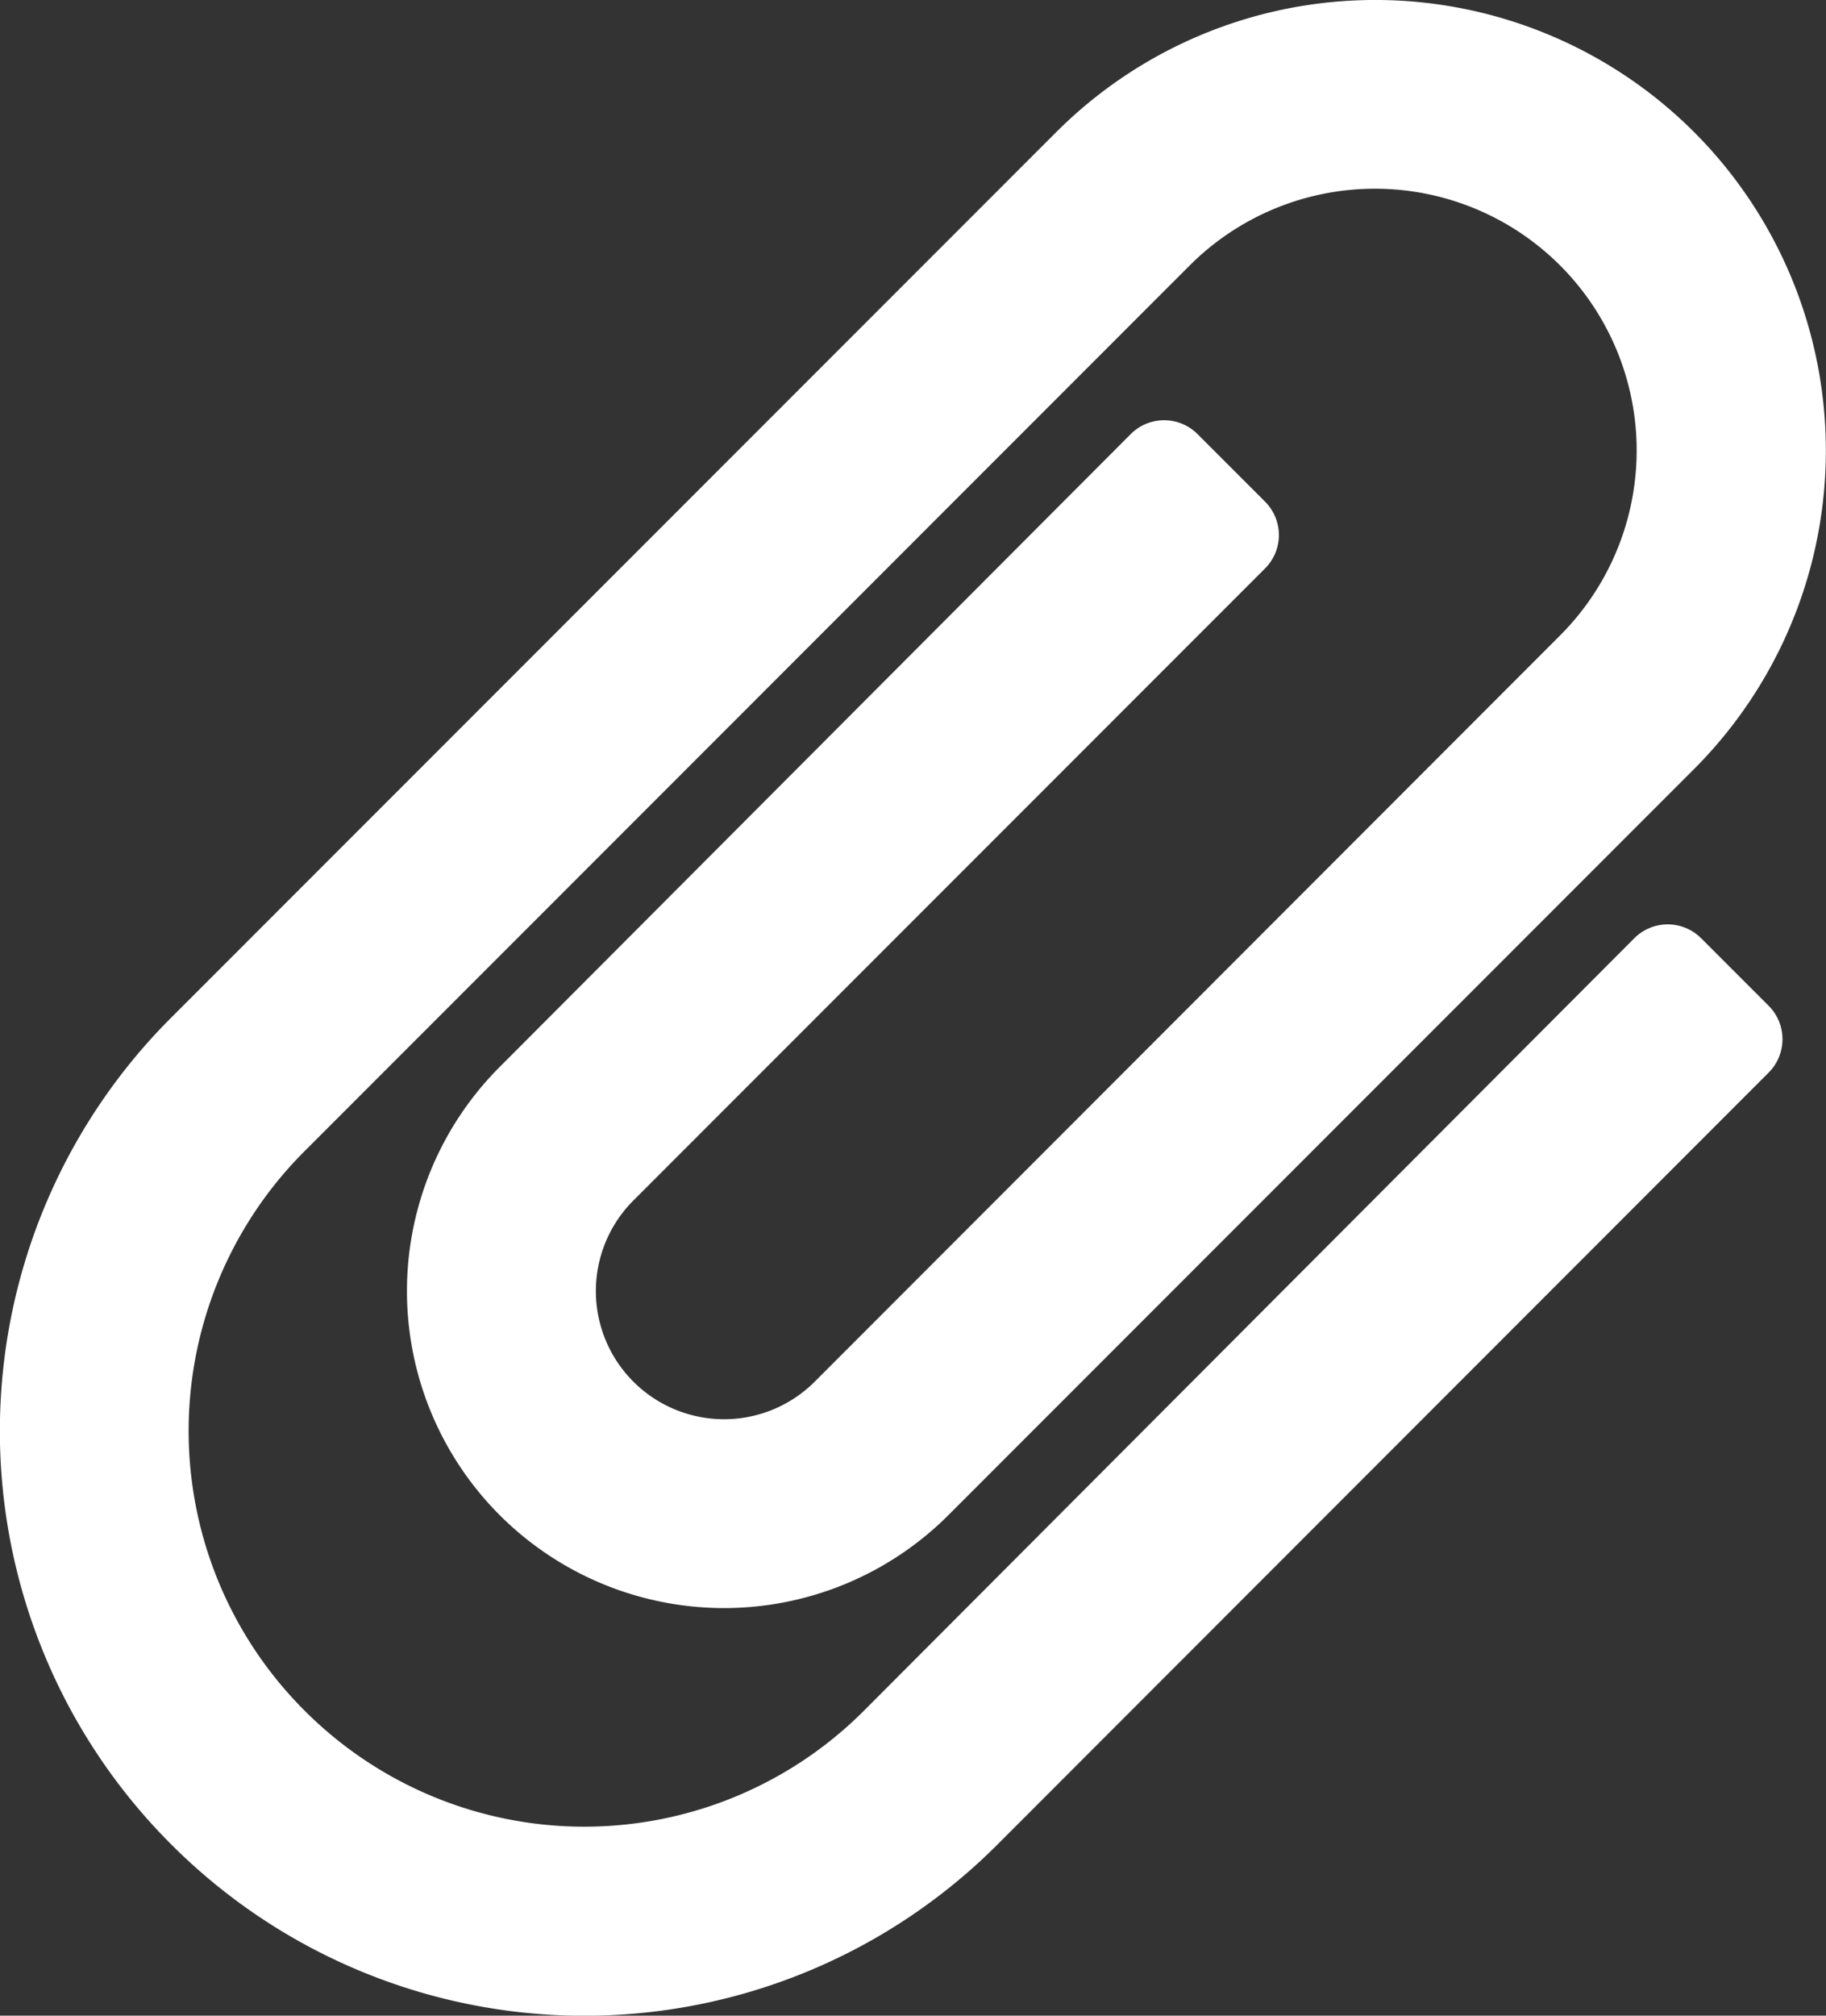 <svg xmlns="http://www.w3.org/2000/svg" width="16.313" height="18" viewBox="0 0 16.313 18">
  <rect x="0" y="0" width="16.313" height="18" fill="#333333" stroke="none"/>
  <path id="uplode_2" d="M-15.627.72a5.217,5.217,0,0,0,7.384,0l6.886-6.89a.422.422,0,0,0,0-.6l-.6-.6a.422.422,0,0,0-.6,0L-9.436-.475a3.531,3.531,0,0,1-5,0,3.53,3.53,0,0,1,0-4.994l7.91-7.912a2.34,2.34,0,0,1,3.306,0,2.337,2.337,0,0,1,0,3.307L-9.878-3.411a1.146,1.146,0,0,1-1.619,0,1.144,1.144,0,0,1,0-1.619l5.641-5.642a.422.422,0,0,0,0-.6l-.6-.6a.422.422,0,0,0-.6,0L-12.69-6.224a2.831,2.831,0,0,0,0,4.006,2.835,2.835,0,0,0,4.005,0l6.661-6.662a4.024,4.024,0,0,0,0-5.693,4.03,4.03,0,0,0-5.693,0l-7.911,7.912A5.217,5.217,0,0,0-15.627.72Z" transform="translate(17.156 15.75)" fill="#fff"/>
</svg>
